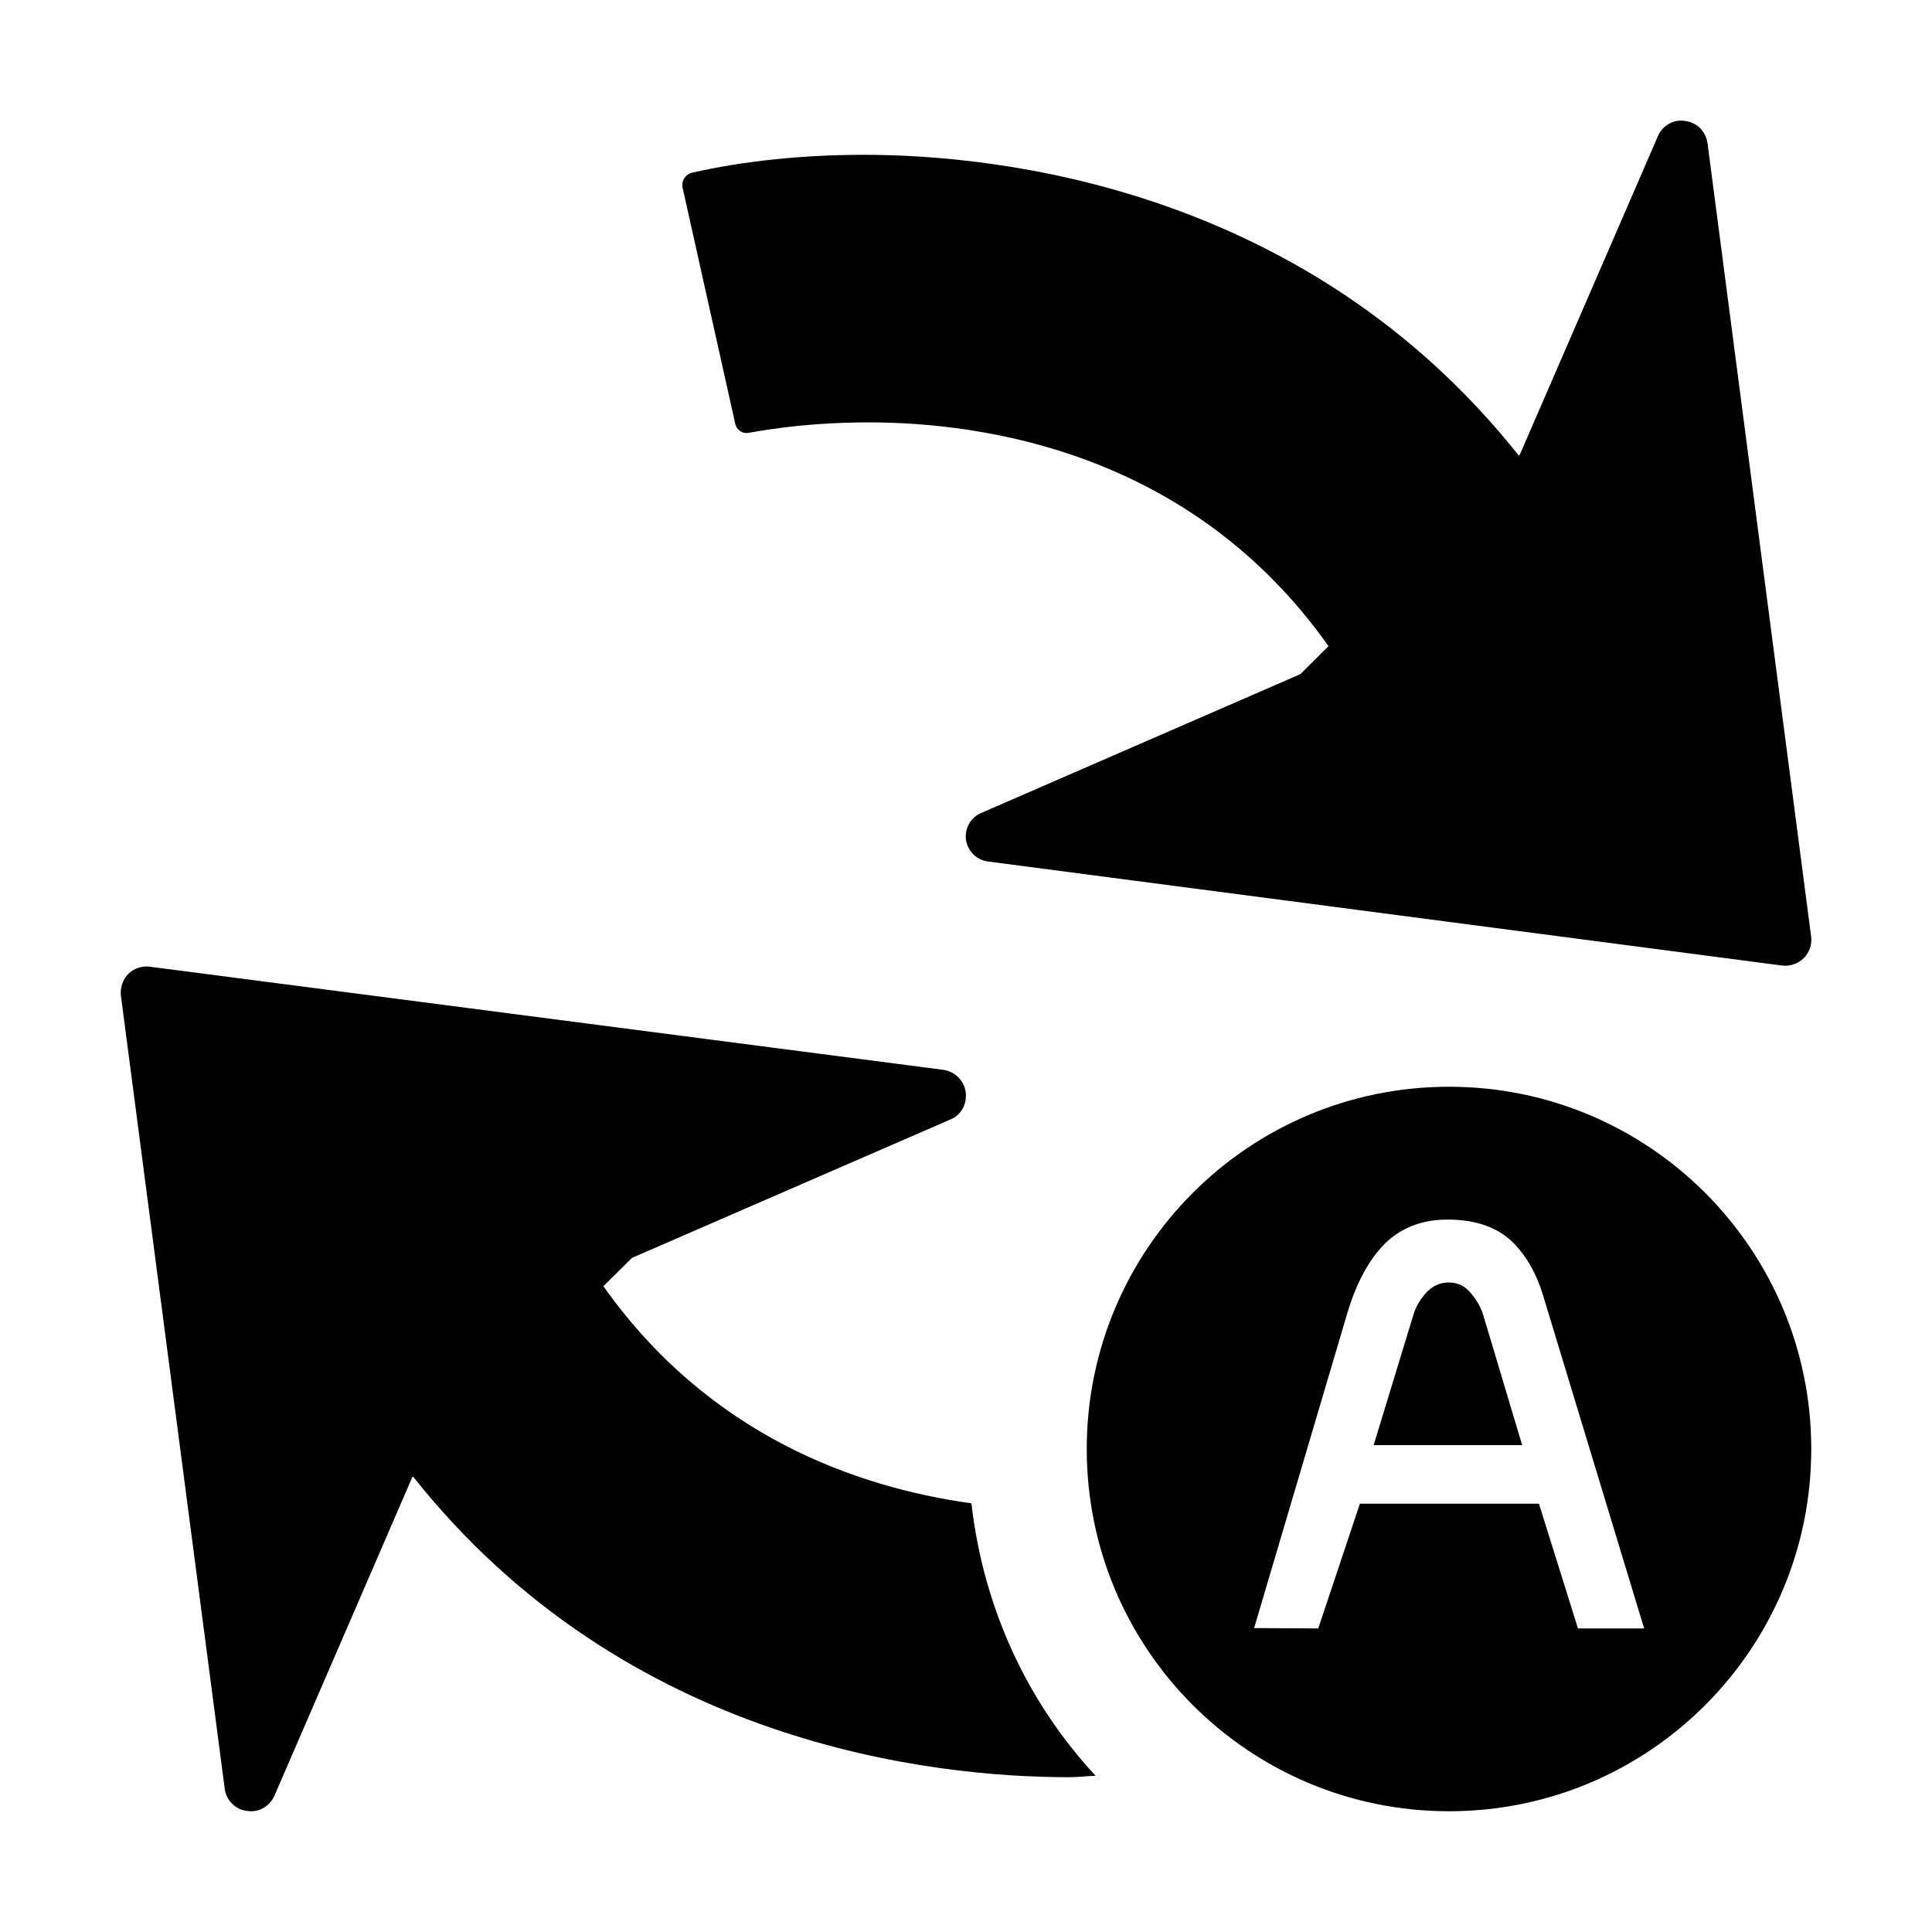 <?xml version="1.0" encoding="utf-8"?>
<!-- Generator: Adobe Illustrator 18.0.0, SVG Export Plug-In . SVG Version: 6.00 Build 0)  -->
<!DOCTYPE svg PUBLIC "-//W3C//DTD SVG 1.1//EN" "http://www.w3.org/Graphics/SVG/1.1/DTD/svg11.dtd">
<svg version="1.1" id="图层_1" xmlns="http://www.w3.org/2000/svg" xmlns:xlink="http://www.w3.org/1999/xlink" x="0px" y="0px"
	 viewBox="0 0 16 16" enable-background="new 0 0 16 16" xml:space="preserve">
<g>
	<path d="M5.731,1.43c0.424-0.096,0.913-0.148,1.422-0.148c1.107,0,3.661,0.268,5.425,2.491l0.009-0.009l1.143-2.636
		c0.038-0.09,0.131-0.143,0.227-0.126c0.047,0.006,0.089,0.027,0.122,0.058c0.031,0.033,0.055,0.076,0.062,0.126l0.858,6.57
		c0.009,0.062-0.014,0.131-0.06,0.178c-0.05,0.049-0.118,0.071-0.183,0.062l-6.57-0.861C8.09,7.125,8.015,7.049,8,6.958
		C7.987,6.86,8.039,6.767,8.13,6.731l2.639-1.148l0.233-0.232c-1.131-1.6-2.842-1.853-3.811-1.853c-0.575,0-0.968,0.085-0.984,0.085
		c-0.055,0.014-0.106-0.02-0.118-0.074L5.652,1.55C5.643,1.495,5.677,1.443,5.731,1.43z"/>
	<path d="M8.045,12.45c-0.956-0.133-2.174-0.564-3.048-1.798l0.237-0.235l2.637-1.146c0.089-0.035,0.14-0.131,0.126-0.227
		c-0.011-0.093-0.088-0.17-0.184-0.184L1.242,8.006C1.178,7.997,1.11,8.019,1.065,8.063c-0.048,0.046-0.07,0.114-0.064,0.18
		l0.86,6.571c0.006,0.049,0.028,0.09,0.061,0.123c0.032,0.032,0.073,0.055,0.123,0.06c0.096,0.017,0.188-0.038,0.228-0.126
		l1.142-2.639l0.007-0.002c1.764,2.223,4.316,2.488,5.428,2.488c0.076,0,0.148-0.009,0.223-0.012
		C8.509,14.099,8.144,13.318,8.045,12.45z"/>
	<g>
		<path d="M12.175,10.702c-0.047-0.054-0.105-0.081-0.178-0.081c-0.079,0-0.146,0.034-0.202,0.103
			c-0.042,0.051-0.072,0.105-0.09,0.165l-0.329,1.079h1.23l-0.323-1.079C12.264,10.826,12.228,10.763,12.175,10.702z"/>
		<path d="M12,9c-1.657,0-3,1.343-3,3s1.343,3,3,3s3-1.343,3-3S13.657,9,12,9z M13.068,13.486l-0.323-1.033h-1.483l-0.345,1.033
			l-0.531-0.003l0.771-2.605c0.064-0.217,0.15-0.389,0.256-0.517c0.142-0.174,0.334-0.261,0.575-0.261
			c0.24,0,0.426,0.067,0.556,0.204c0.103,0.108,0.181,0.247,0.233,0.417l0.839,2.765H13.068z"/>
	</g>
</g>
</svg>
